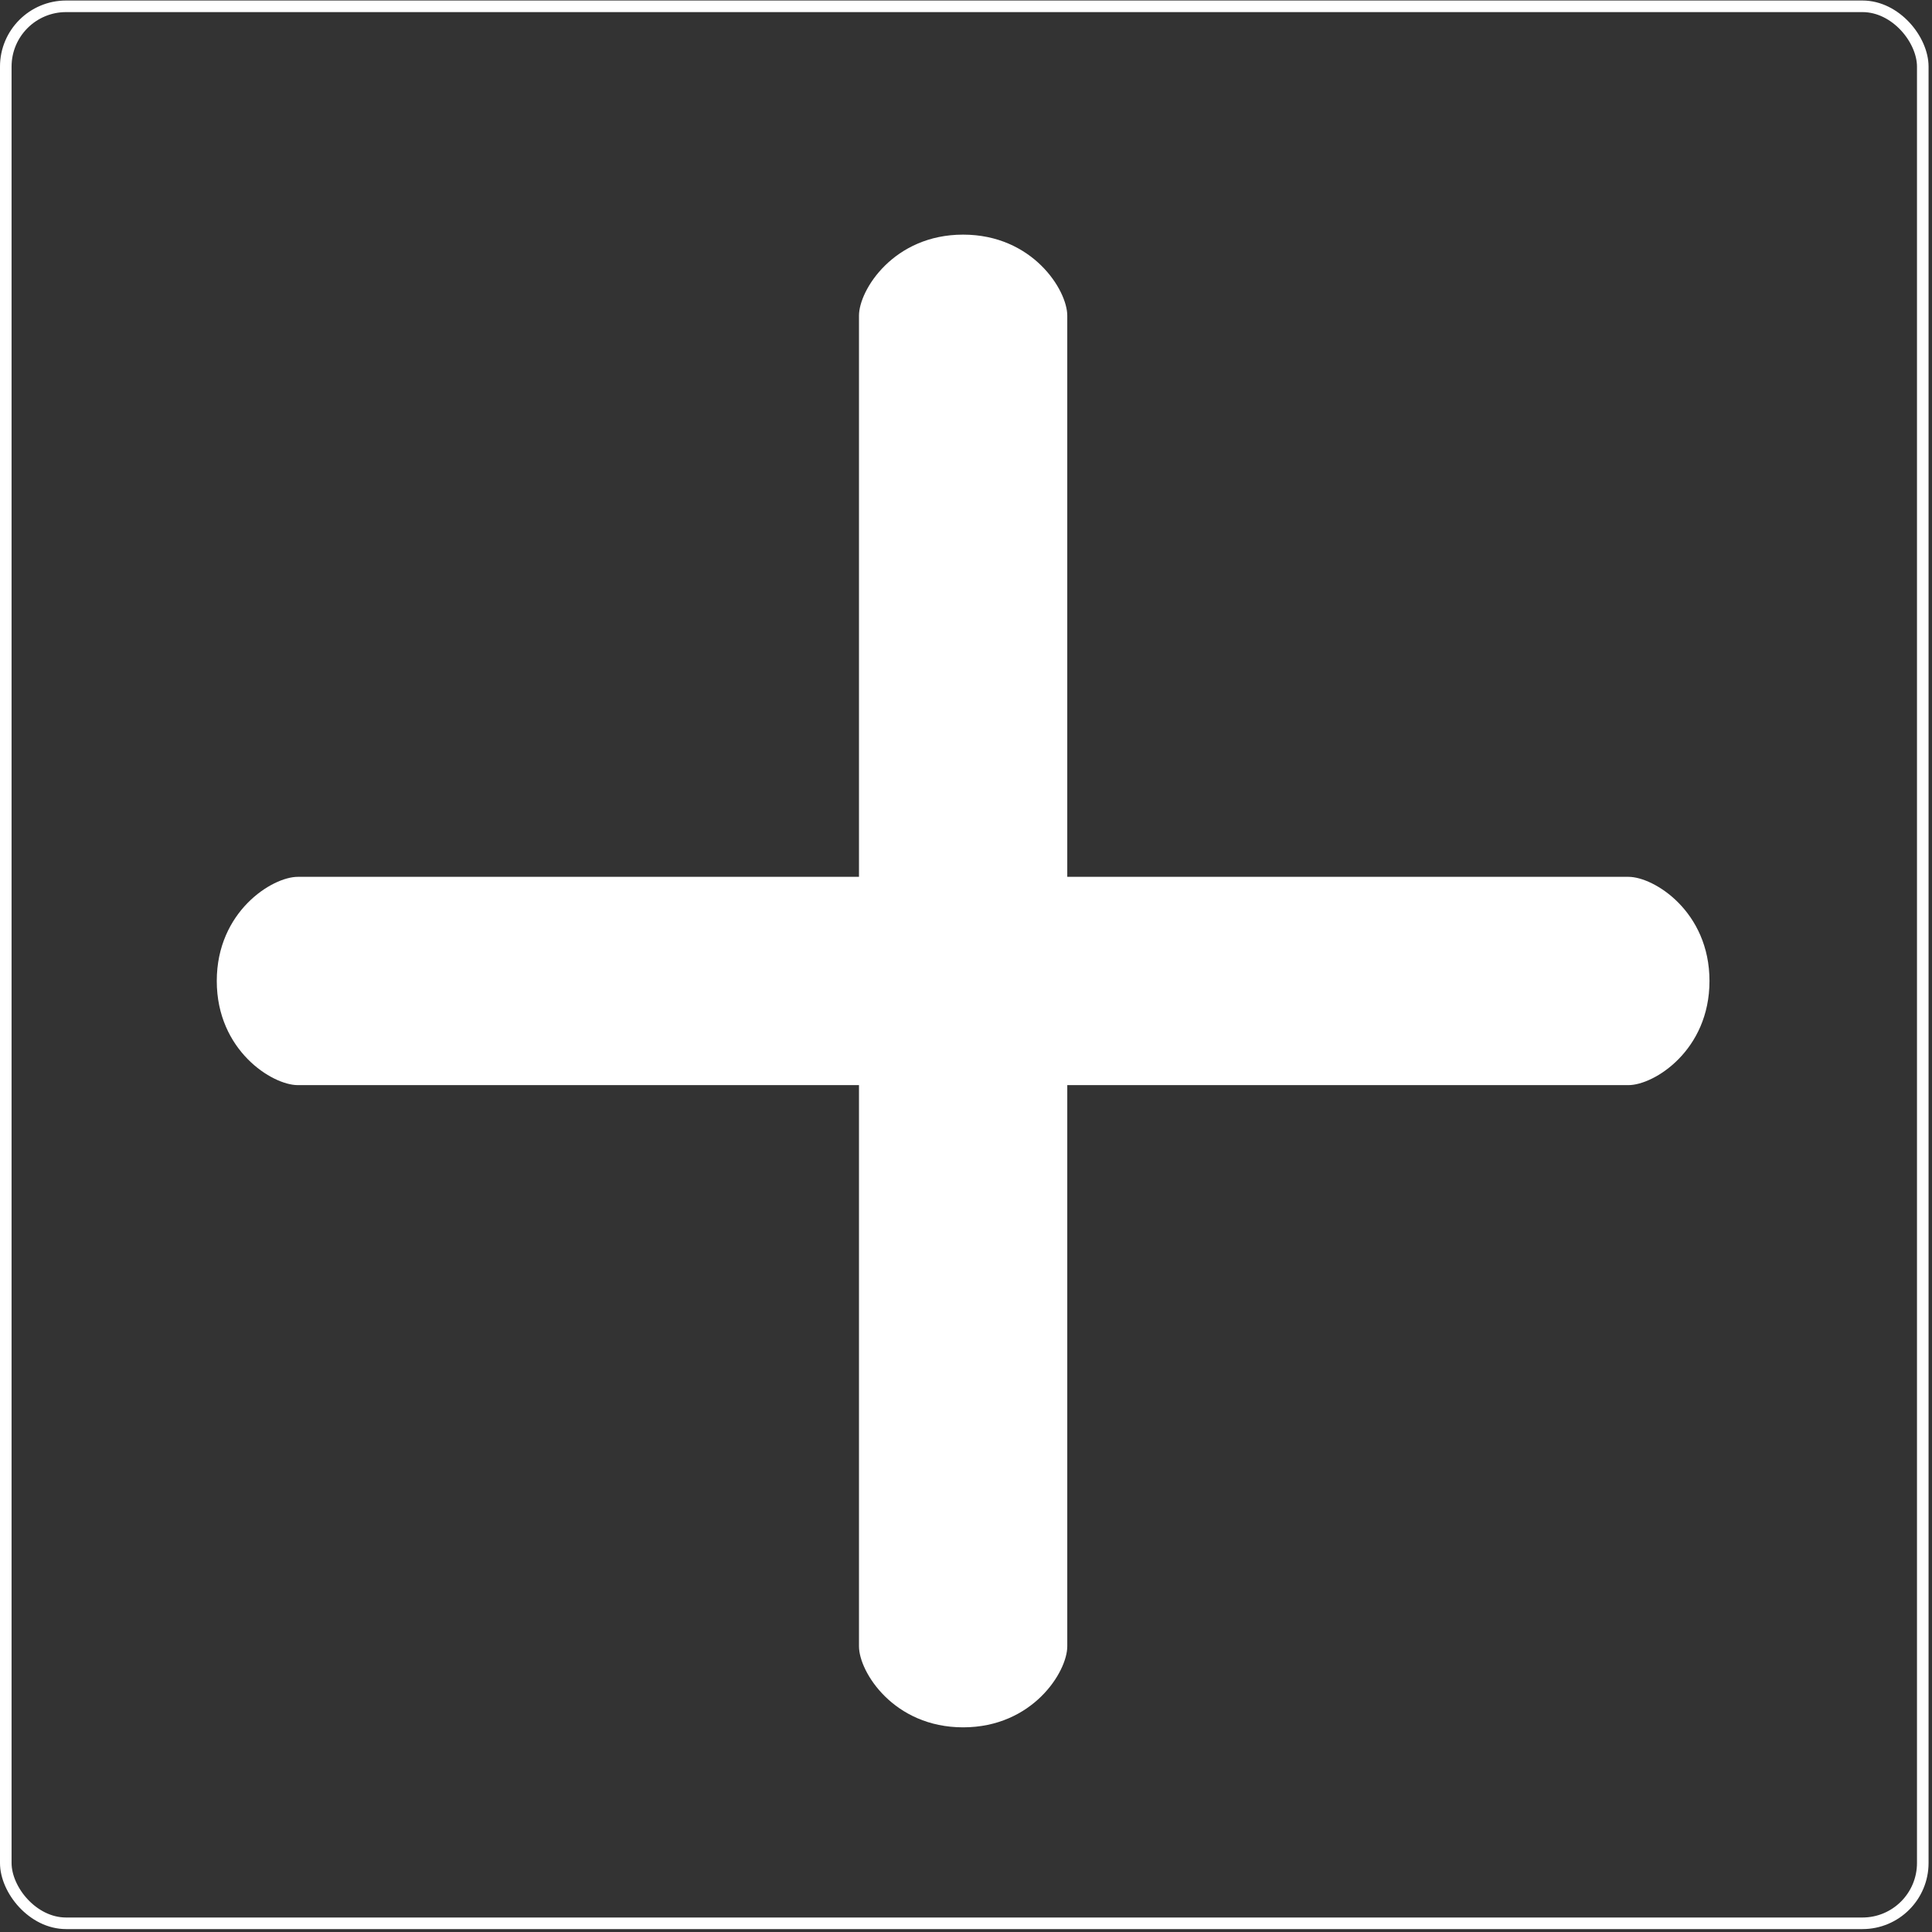 <?xml version="1.0" encoding="UTF-8" standalone="no"?>
<svg
   xmlns:dc="http://purl.org/dc/elements/1.1/"
   xmlns:cc="http://creativecommons.org/ns#"
   xmlns:rdf="http://www.w3.org/1999/02/22-rdf-syntax-ns#"
   xmlns:svg="http://www.w3.org/2000/svg"
   xmlns="http://www.w3.org/2000/svg"
   xmlns:xlink="http://www.w3.org/1999/xlink"
   xmlns:sodipodi="http://sodipodi.sourceforge.net/DTD/sodipodi-0.dtd"
   xmlns:inkscape="http://www.inkscape.org/namespaces/inkscape"
   height="473"
   width="473"
   inkscape:version="1.0 (6e3e5246a0, 2020-05-07)"
   sodipodi:docname="add_peripheral_img.svg"
   version="1.1"
   id="Capa_1"
   x="0px"
   y="0px"
   viewBox="0 0 473 473"
   xml:space="preserve"><rect x="0" y="0" width="473" height="473" fill="#333333" stroke="none"/><sodipodi:namedview
   inkscape:document-rotation="0"
   inkscape:pagecheckerboard="true"
   inkscape:current-layer="g36"
   inkscape:window-maximized="1"
   inkscape:window-y="0"
   inkscape:window-x="1920"
   inkscape:cy="-14.897016"
   inkscape:cx="-19.001928"
   inkscape:zoom="3.8950786"
   showgrid="false"
   id="namedview1406"
   inkscape:window-height="1043"
   inkscape:window-width="1920"
   inkscape:pageshadow="2"
   inkscape:pageopacity="0"
   guidetolerance="10"
   gridtolerance="10"
   objecttolerance="10"
   borderopacity="1"
   bordercolor="#666666"
   pagecolor="#ffffff" /><defs
   id="defs71"><linearGradient
     id="linearGradient887"><stop
       style="stop-color:#000000;stop-opacity:1;"
       offset="0"
       id="stop883" /><stop
       style="stop-color:#000000;stop-opacity:0;"
       offset="1"
       id="stop885" /></linearGradient><radialGradient
     xlink:href="#linearGradient887"
     id="radialGradient889"
     cx="245.93"
     cy="245.93"
     fx="245.93"
     fy="245.93"
     r="245.93"
     gradientTransform="matrix(1,0,0,1,0,0.001)"
     gradientUnits="userSpaceOnUse" /></defs>
<g
   id="g36"
   style="fill:#ffffff;fill-opacity:1;stroke:none">
	
	<g
   id="g6"
   style="fill:#ffffff;fill-opacity:1;stroke:none">
	</g>
	<g
   id="g8"
   style="fill:#ffffff;fill-opacity:1;stroke:none">
	</g>
	<g
   id="g10"
   style="fill:#ffffff;fill-opacity:1;stroke:none">
	</g>
	<g
   id="g12"
   style="fill:#ffffff;fill-opacity:1;stroke:none">
	</g>
	<g
   id="g14"
   style="fill:#ffffff;fill-opacity:1;stroke:none">
	</g>
	<g
   id="g16"
   style="fill:#ffffff;fill-opacity:1;stroke:none">
	</g>
	<g
   id="g18"
   style="fill:#ffffff;fill-opacity:1;stroke:none">
	</g>
	<g
   id="g20"
   style="fill:#ffffff;fill-opacity:1;stroke:none">
	</g>
	<g
   id="g22"
   style="fill:#ffffff;fill-opacity:1;stroke:none">
	</g>
	<g
   id="g24"
   style="fill:#ffffff;fill-opacity:1;stroke:none">
	</g>
	<g
   id="g26"
   style="fill:#ffffff;fill-opacity:1;stroke:none">
	</g>
	<g
   id="g28"
   style="fill:#ffffff;fill-opacity:1;stroke:none">
	</g>
	<g
   id="g30"
   style="fill:#ffffff;fill-opacity:1;stroke:none">
	</g>
	<g
   id="g32"
   style="fill:#ffffff;fill-opacity:1;stroke:none">
	</g>
	<g
   id="g34"
   style="fill:#ffffff;fill-opacity:1;stroke:none">
	</g>
<g
   transform="translate(-6.88,-10.197)"
   id="g870"><g
     style="fill:#ffffff;fill-opacity:1;stroke:none"
     id="g4"
     transform="matrix(0.743,0,0,0.743,59.951,67.639)">
		<path
   style="fill:#ffffff;fill-opacity:1;stroke:none"
   id="path2"
   d="M 465.167,211.614 H 280.245 V 26.691 c 0,-8.424 -11.439,-26.69 -34.316,-26.69 -22.877,0 -34.316,18.267 -34.316,26.69 V 211.615 H 26.69 C 18.267,211.614 0,223.053 0,245.929 c 0,22.876 18.267,34.316 26.69,34.316 h 184.924 v 184.924 c 0,8.422 11.438,26.69 34.316,26.69 22.878,0 34.316,-18.268 34.316,-26.69 V 280.245 H 465.17 c 8.422,0 26.69,-11.438 26.69,-34.316 0,-22.878 -18.27,-34.315 -26.693,-34.315 z"
   inkscape:connector-curvature="0" />
	</g><rect
     style="fill:none;fill-opacity:1;stroke:#ffffff;stroke-width:2.835;stroke-linejoin:round;stroke-miterlimit:4;stroke-dasharray:none;stroke-dashoffset:0;stroke-opacity:1"
     id="rect1408"
     width="469.326"
     height="469.326"
     x="8.296"
     y="11.742"
     ry="14.769" /></g></g>
<g
   id="g38">
</g>
<g
   id="g40">
</g>
<g
   id="g42">
</g>
<g
   id="g44">
</g>
<g
   id="g46">
</g>
<g
   id="g48">
</g>
<g
   id="g50">
</g>
<g
   id="g52">
</g>
<g
   id="g54">
</g>
<g
   id="g56">
</g>
<g
   id="g58">
</g>
<g
   id="g60">
</g>
<g
   id="g62">
</g>
<g
   id="g64">
</g>
<g
   id="g66">
</g>
</svg>

